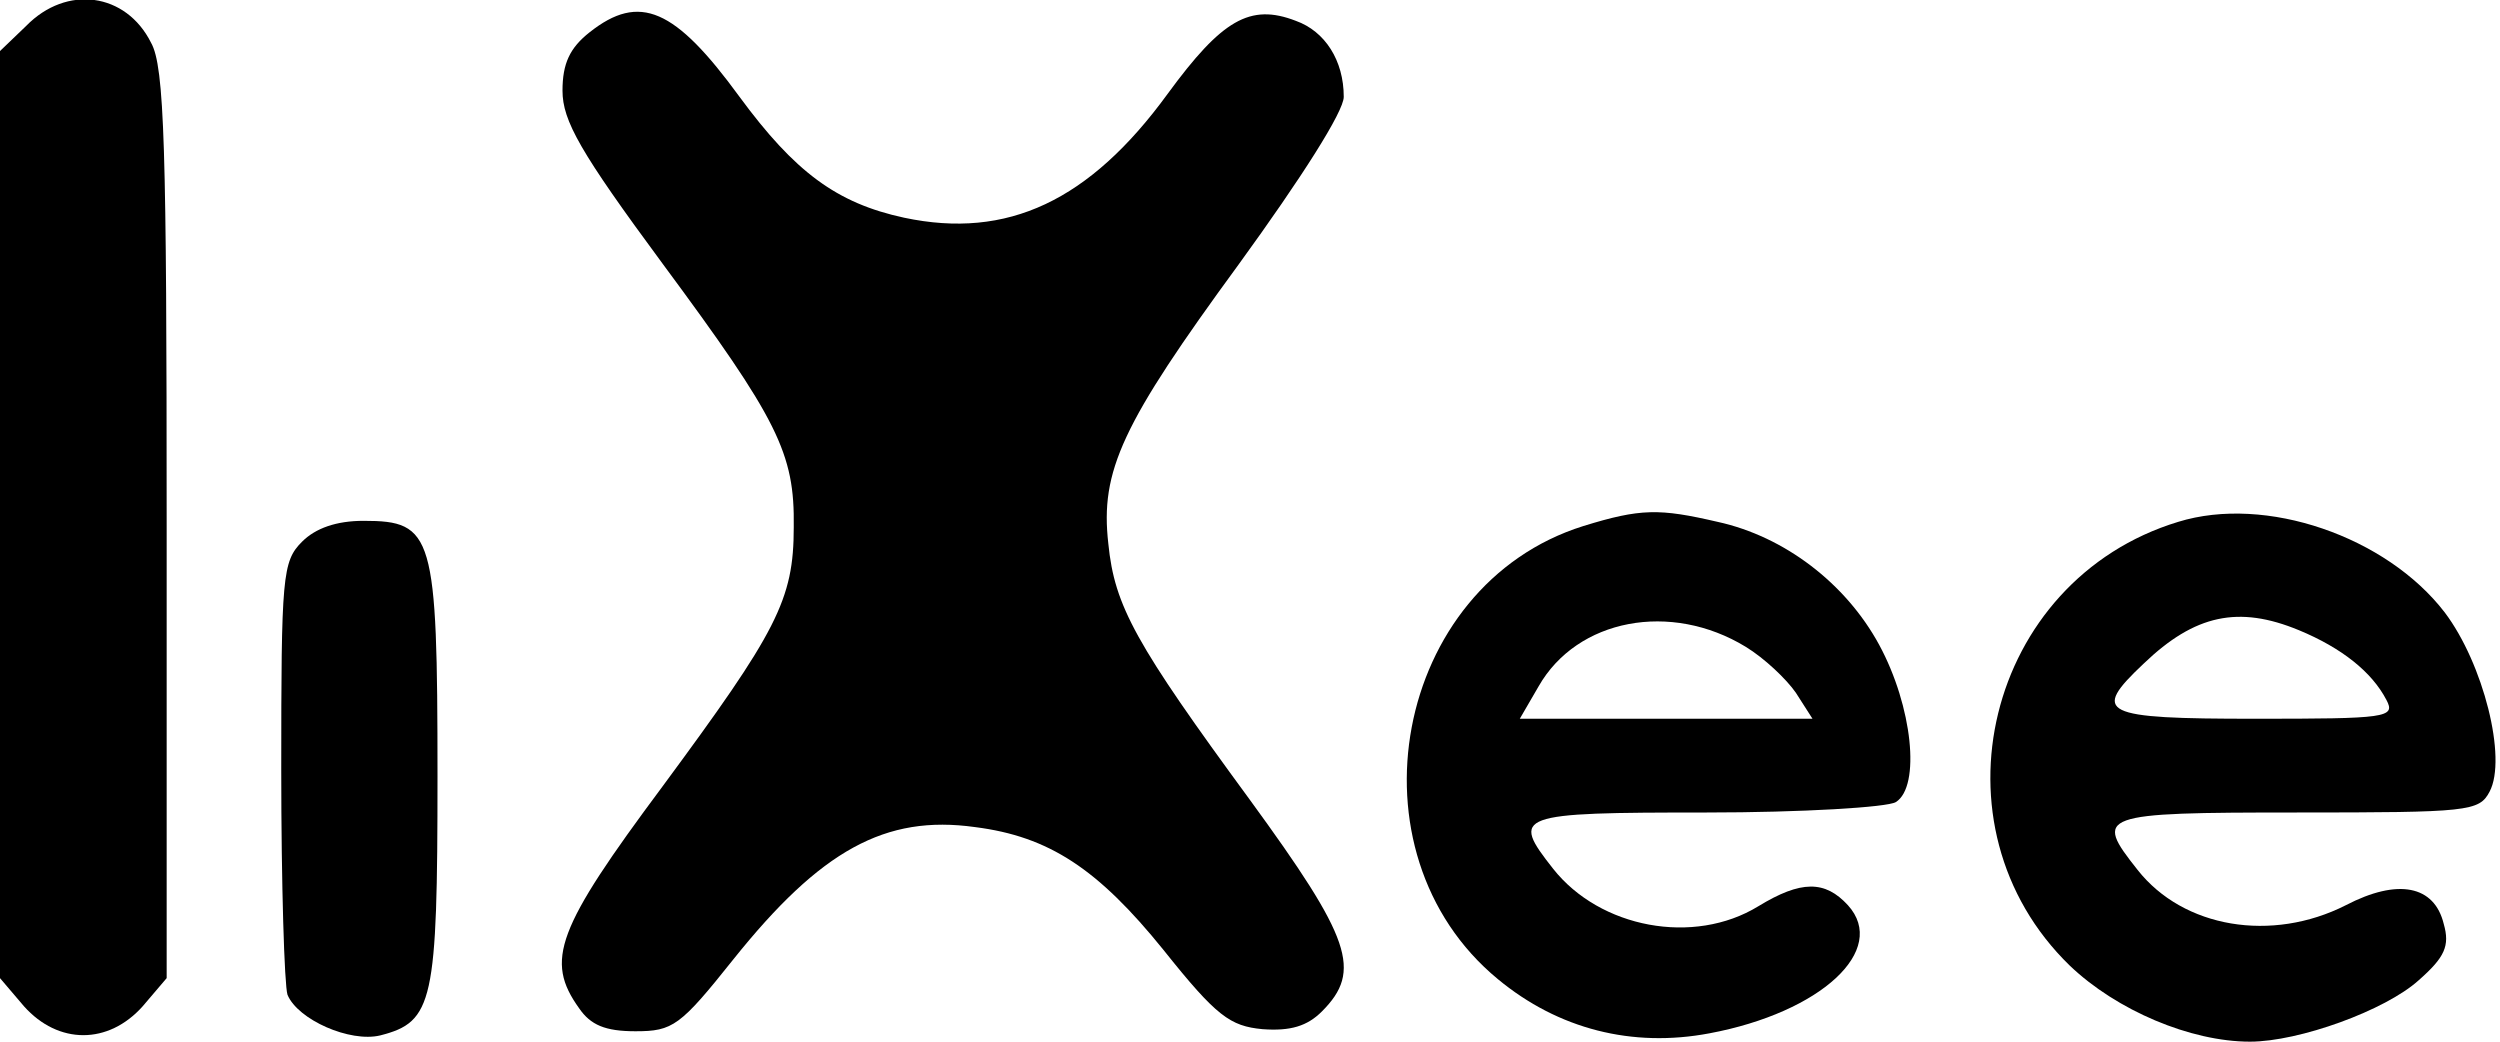 <?xml version="1.0" standalone="no"?>
<!DOCTYPE svg PUBLIC "-//W3C//DTD SVG 20010904//EN"
 "http://www.w3.org/TR/2001/REC-SVG-20010904/DTD/svg10.dtd">
<svg version="1.0" xmlns="http://www.w3.org/2000/svg"
 width="240pt" height="100pt" viewBox="0 0 240 100"
 preserveAspectRatio="xMidYMid meet">

<g transform="translate(0,100) scale(0.1,-0.1)"
fill="#000000" stroke="none">
<path d="M25 975 l-25 -24 0 -445 0 -445 23 -27 c33 -37 81 -37 114 0 l23 27
0 435 c0 362 -2 440 -15 463 -24 48 -81 56 -120 16z"/>
<path d="M566 969 c-19 -15 -26 -30 -26 -56 0 -29 17 -59 96 -166 111 -150
127 -182 126 -253 0 -70 -16 -100 -126 -249 -102 -137 -113 -167 -80 -213 11
-16 25 -22 54 -22 36 0 43 5 94 69 84 105 146 139 232 127 71 -9 118 -40 181
-118 51 -64 64 -73 95 -76 27 -2 43 3 57 17 39 39 28 70 -69 203 -110 150
-130 186 -136 246 -8 70 13 115 125 268 61 84 101 147 101 161 0 35 -18 63
-46 73 -44 17 -71 1 -123 -70 -75 -103 -154 -140 -253 -119 -65 14 -105 44
-158 116 -62 85 -96 100 -144 62z"/>
<path d="M1520 495 c-182 -57 -230 -313 -82 -435 58 -48 129 -66 203 -52 107
20 172 80 133 123 -22 24 -45 24 -86 -1 -62 -38 -152 -21 -197 36 -41 52 -36
54 147 54 92 0 174 5 182 10 24 15 16 92 -16 151 -32 59 -91 104 -155 118 -56
13 -74 13 -129 -4z m156 -116 c18 -11 39 -31 48 -44 l16 -25 -140 0 -141 0 18
31 c37 65 127 82 199 38z"/>
<path d="M2091 499 c-184 -56 -242 -292 -104 -426 45 -43 116 -73 173 -73 47
0 130 30 162 59 25 22 30 33 24 54 -9 37 -44 44 -94 18 -71 -36 -156 -22 -200
34 -42 53 -38 55 153 55 165 0 175 1 185 20 17 32 -6 123 -43 172 -56 73 -172
113 -256 87z m116 -104 c41 -17 70 -40 84 -67 9 -17 0 -18 -126 -18 -148 0
-158 5 -107 53 49 47 91 56 149 32z"/>
<path d="M290 480 c-19 -19 -20 -33 -20 -219 0 -110 3 -207 6 -216 10 -24 60
-46 89 -39 51 13 55 32 55 249 0 232 -4 245 -71 245 -26 0 -46 -7 -59 -20z"/>
</g>
</svg>

